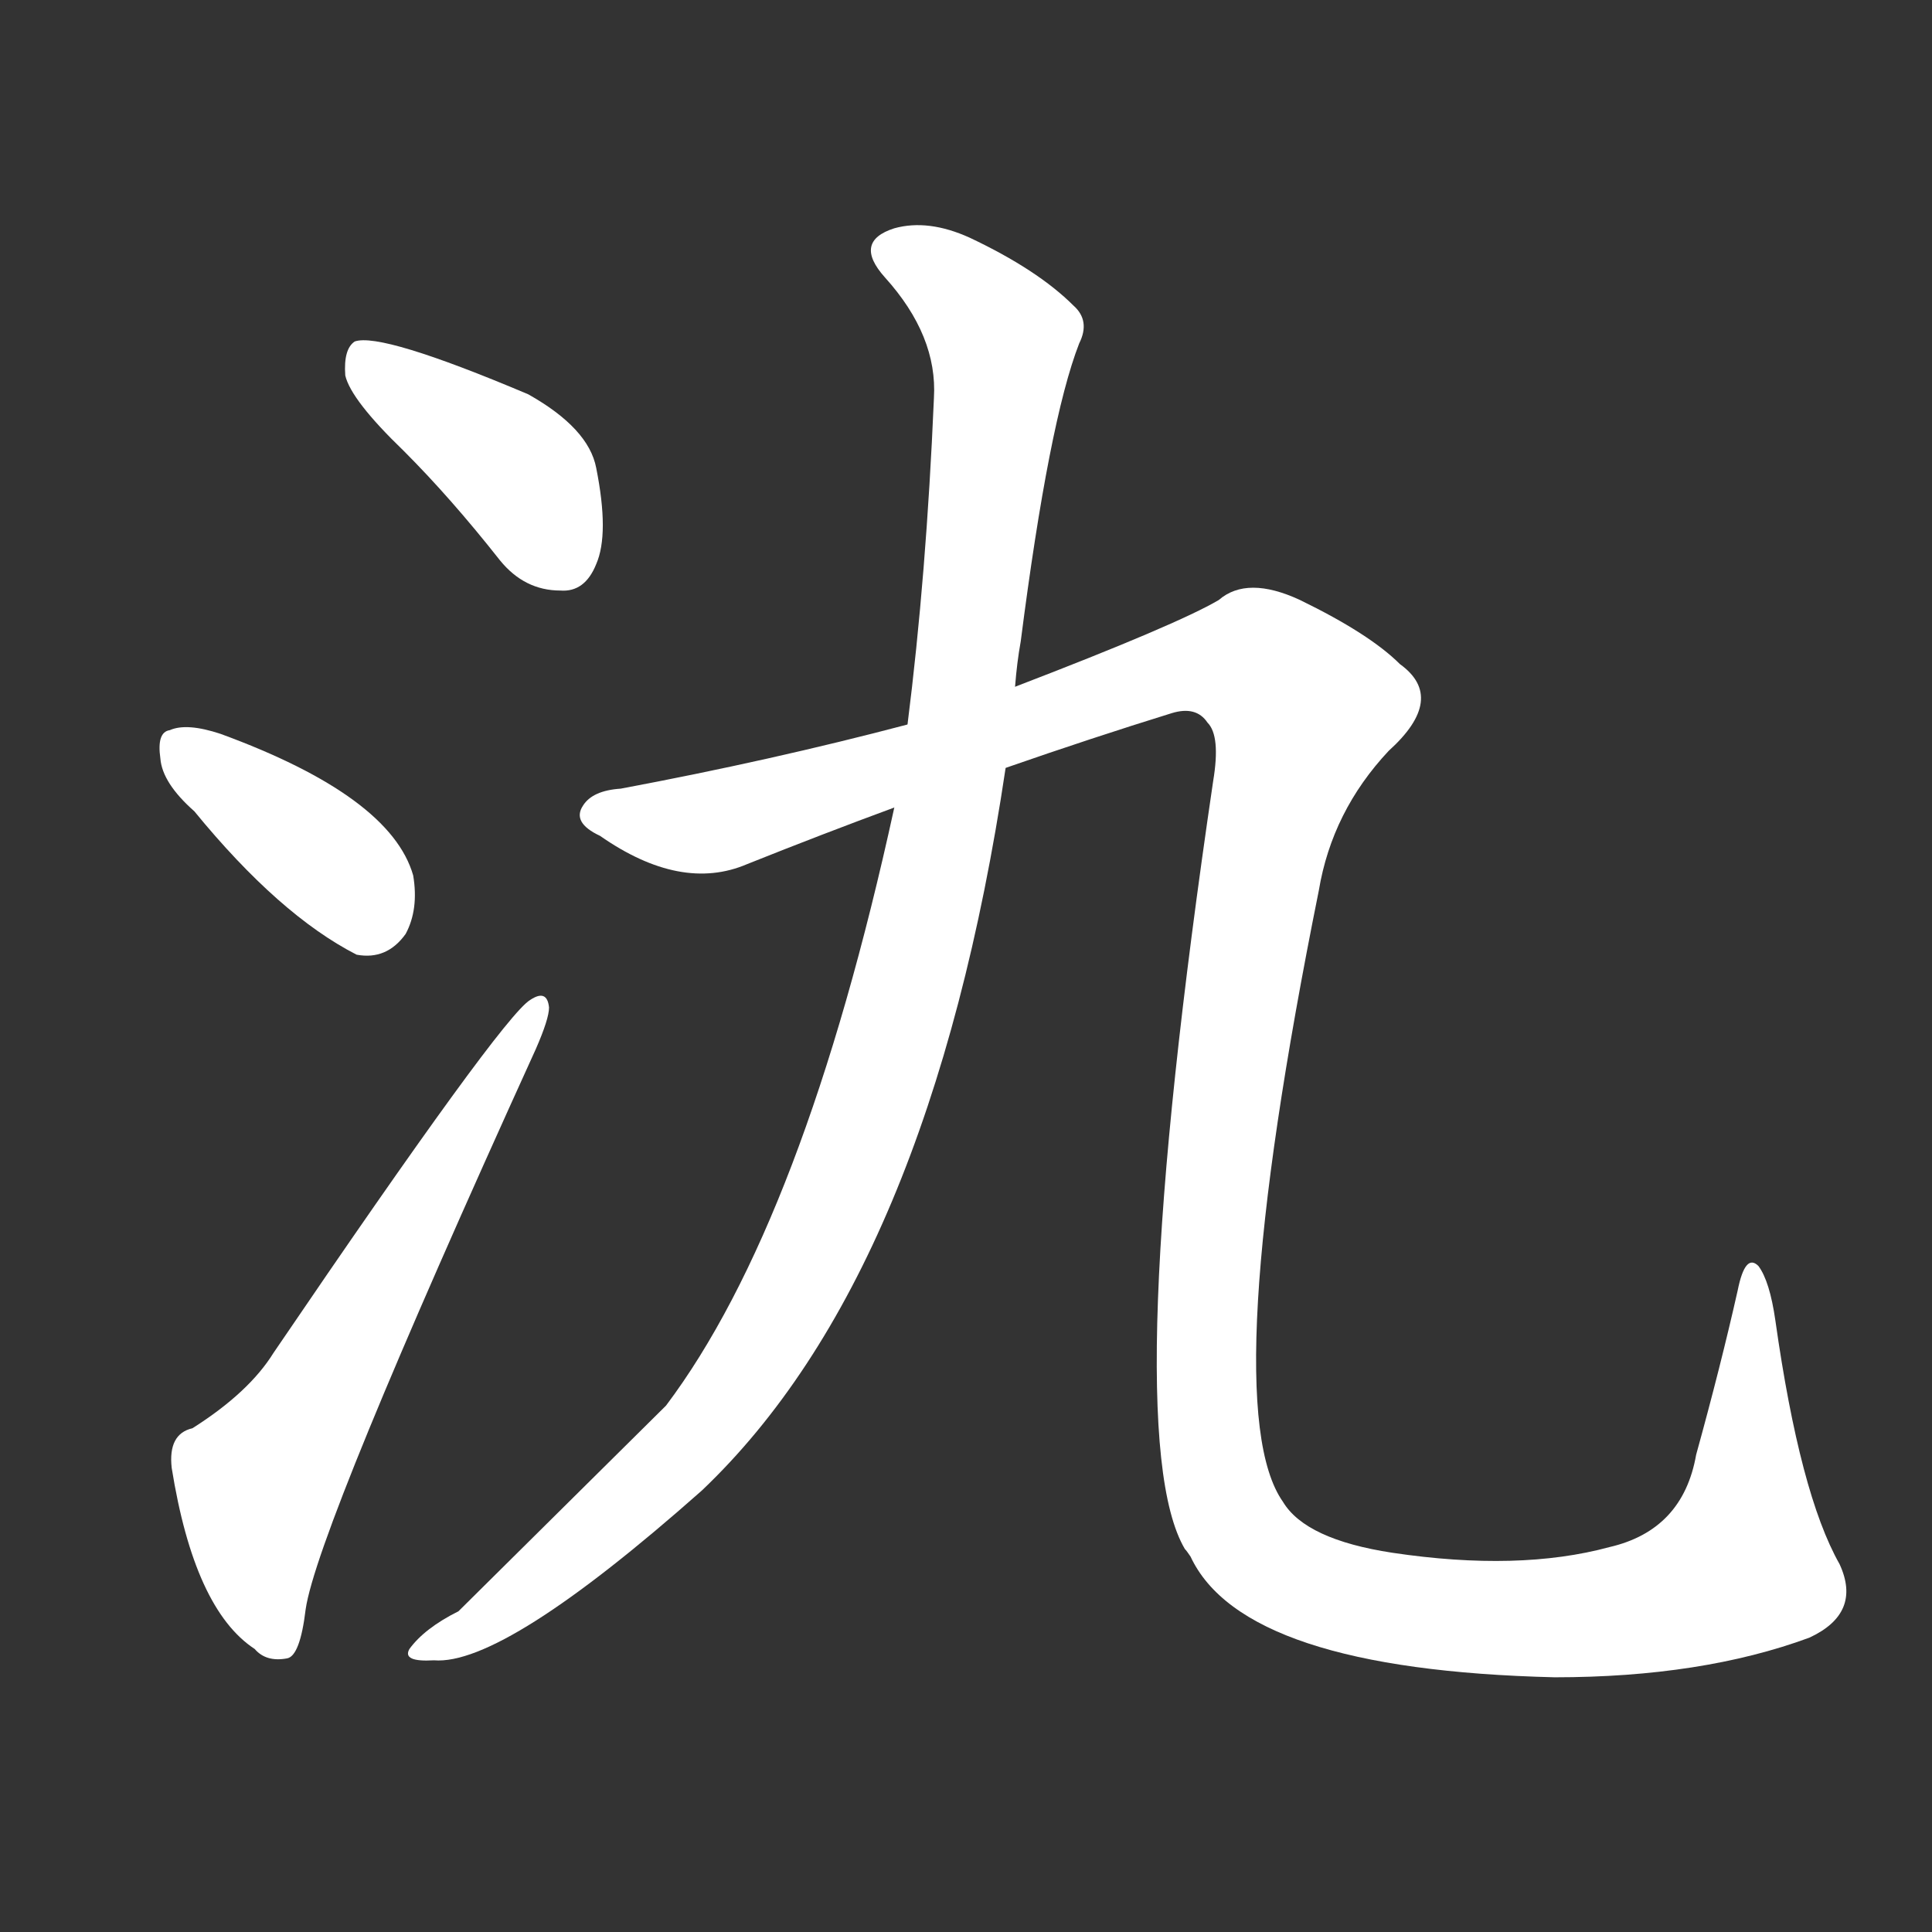 <svg version="1.1" viewBox="0 0 1024 1024" xmlns="http://www.w3.org/2000/svg">
  <rect x="0" y="0" width="1024" height="1024" fill="#333333" stroke="none"/>
  <g transform="scale(1, -1) translate(0, -900)">
    <style type="text/css">
        .stroke1 {fill: #FFFFFF;}
        .stroke2 {fill: #FFFFFF;}
        .stroke3 {fill: #FFFFFF;}
        .stroke4 {fill: #FFFFFF;}
        .stroke5 {fill: #FFFFFF;}
        .stroke6 {fill: #FFFFFF;}
        .stroke7 {fill: #FFFFFF;}
        .stroke8 {fill: #FFFFFF;}
        .stroke9 {fill: #FFFFFF;}
        .stroke10 {fill: #FFFFFF;}
        .stroke11 {fill: #FFFFFF;}
        .stroke12 {fill: #FFFFFF;}
        .stroke13 {fill: #FFFFFF;}
        .stroke14 {fill: #FFFFFF;}
        .stroke15 {fill: #FFFFFF;}
        .stroke16 {fill: #FFFFFF;}
        .stroke17 {fill: #FFFFFF;}
        .stroke18 {fill: #FFFFFF;}
        .stroke19 {fill: #FFFFFF;}
        .stroke20 {fill: #FFFFFF;}
        text {
            font-family: Helvetica;
            font-size: 50px;
            fill: #FFFFFF;}
            paint-order: stroke;
            stroke: #000000;
            stroke-width: 4px;
            stroke-linecap: butt;
            stroke-linejoin: miter;
            font-weight: 800;
        }
    </style>

    <path d="M 214 661 Q 239 636 265 603 Q 278 587 297 587 Q 310 586 316 601 Q 323 617 316 652 Q 312 673 280 691 Q 202 724 188 719 Q 182 715 183 701 Q 186 688 214 661 Z" class="stroke1"/>
    <path d="M 103 470 Q 148 415 189 394 Q 205 391 215 405 Q 222 418 219 436 Q 207 478 117 511 Q 99 517 90 513 Q 83 512 85 498 Q 86 485 103 470 Z" class="stroke2"/>
    <path d="M 102 143 Q 89 140 91 122 Q 103 47 135 26 Q 141 19 152 21 Q 159 22 162 47 Q 168 89 284 344 Q 291 360 291 366 Q 290 376 281 370 Q 266 361 145 183 Q 132 162 102 143 Z" class="stroke3"/>
    <path d="M 474 472 Q 426 252 353 155 Q 250 53 243 46 Q 225 37 217 26 Q 213 19 230 20 Q 267 17 372 110 Q 493 225 533 493 L 538 536 Q 539 549 541 560 Q 556 677 572 718 Q 578 730 569 738 Q 550 757 514 774 Q 492 784 474 779 Q 452 772 469 753 Q 497 722 495 689 Q 491 595 481 516 L 474 472 Z" class="stroke4"/>
    <path d="M 533 493 Q 579 509 621 522 Q 634 526 640 517 Q 647 510 643 486 Q 592 140 628 79 Q 629 78 631 75 Q 659 15 824 11 Q 902 11 959 32 Q 987 45 975 71 Q 954 108 941 200 Q 938 221 932 229 Q 925 236 921 216 Q 912 176 899 129 Q 892 89 853 80 Q 805 67 738 77 Q 692 84 680 104 Q 644 155 699 428 Q 706 470 736 502 Q 767 530 742 548 Q 726 564 689 582 Q 661 595 646 582 Q 624 569 538 536 L 481 516 Q 409 497 329 482 Q 314 481 309 473 Q 303 464 318 457 Q 361 427 396 442 Q 436 458 474 472 L 533 493 Z" class="stroke5"/>
</g></svg>